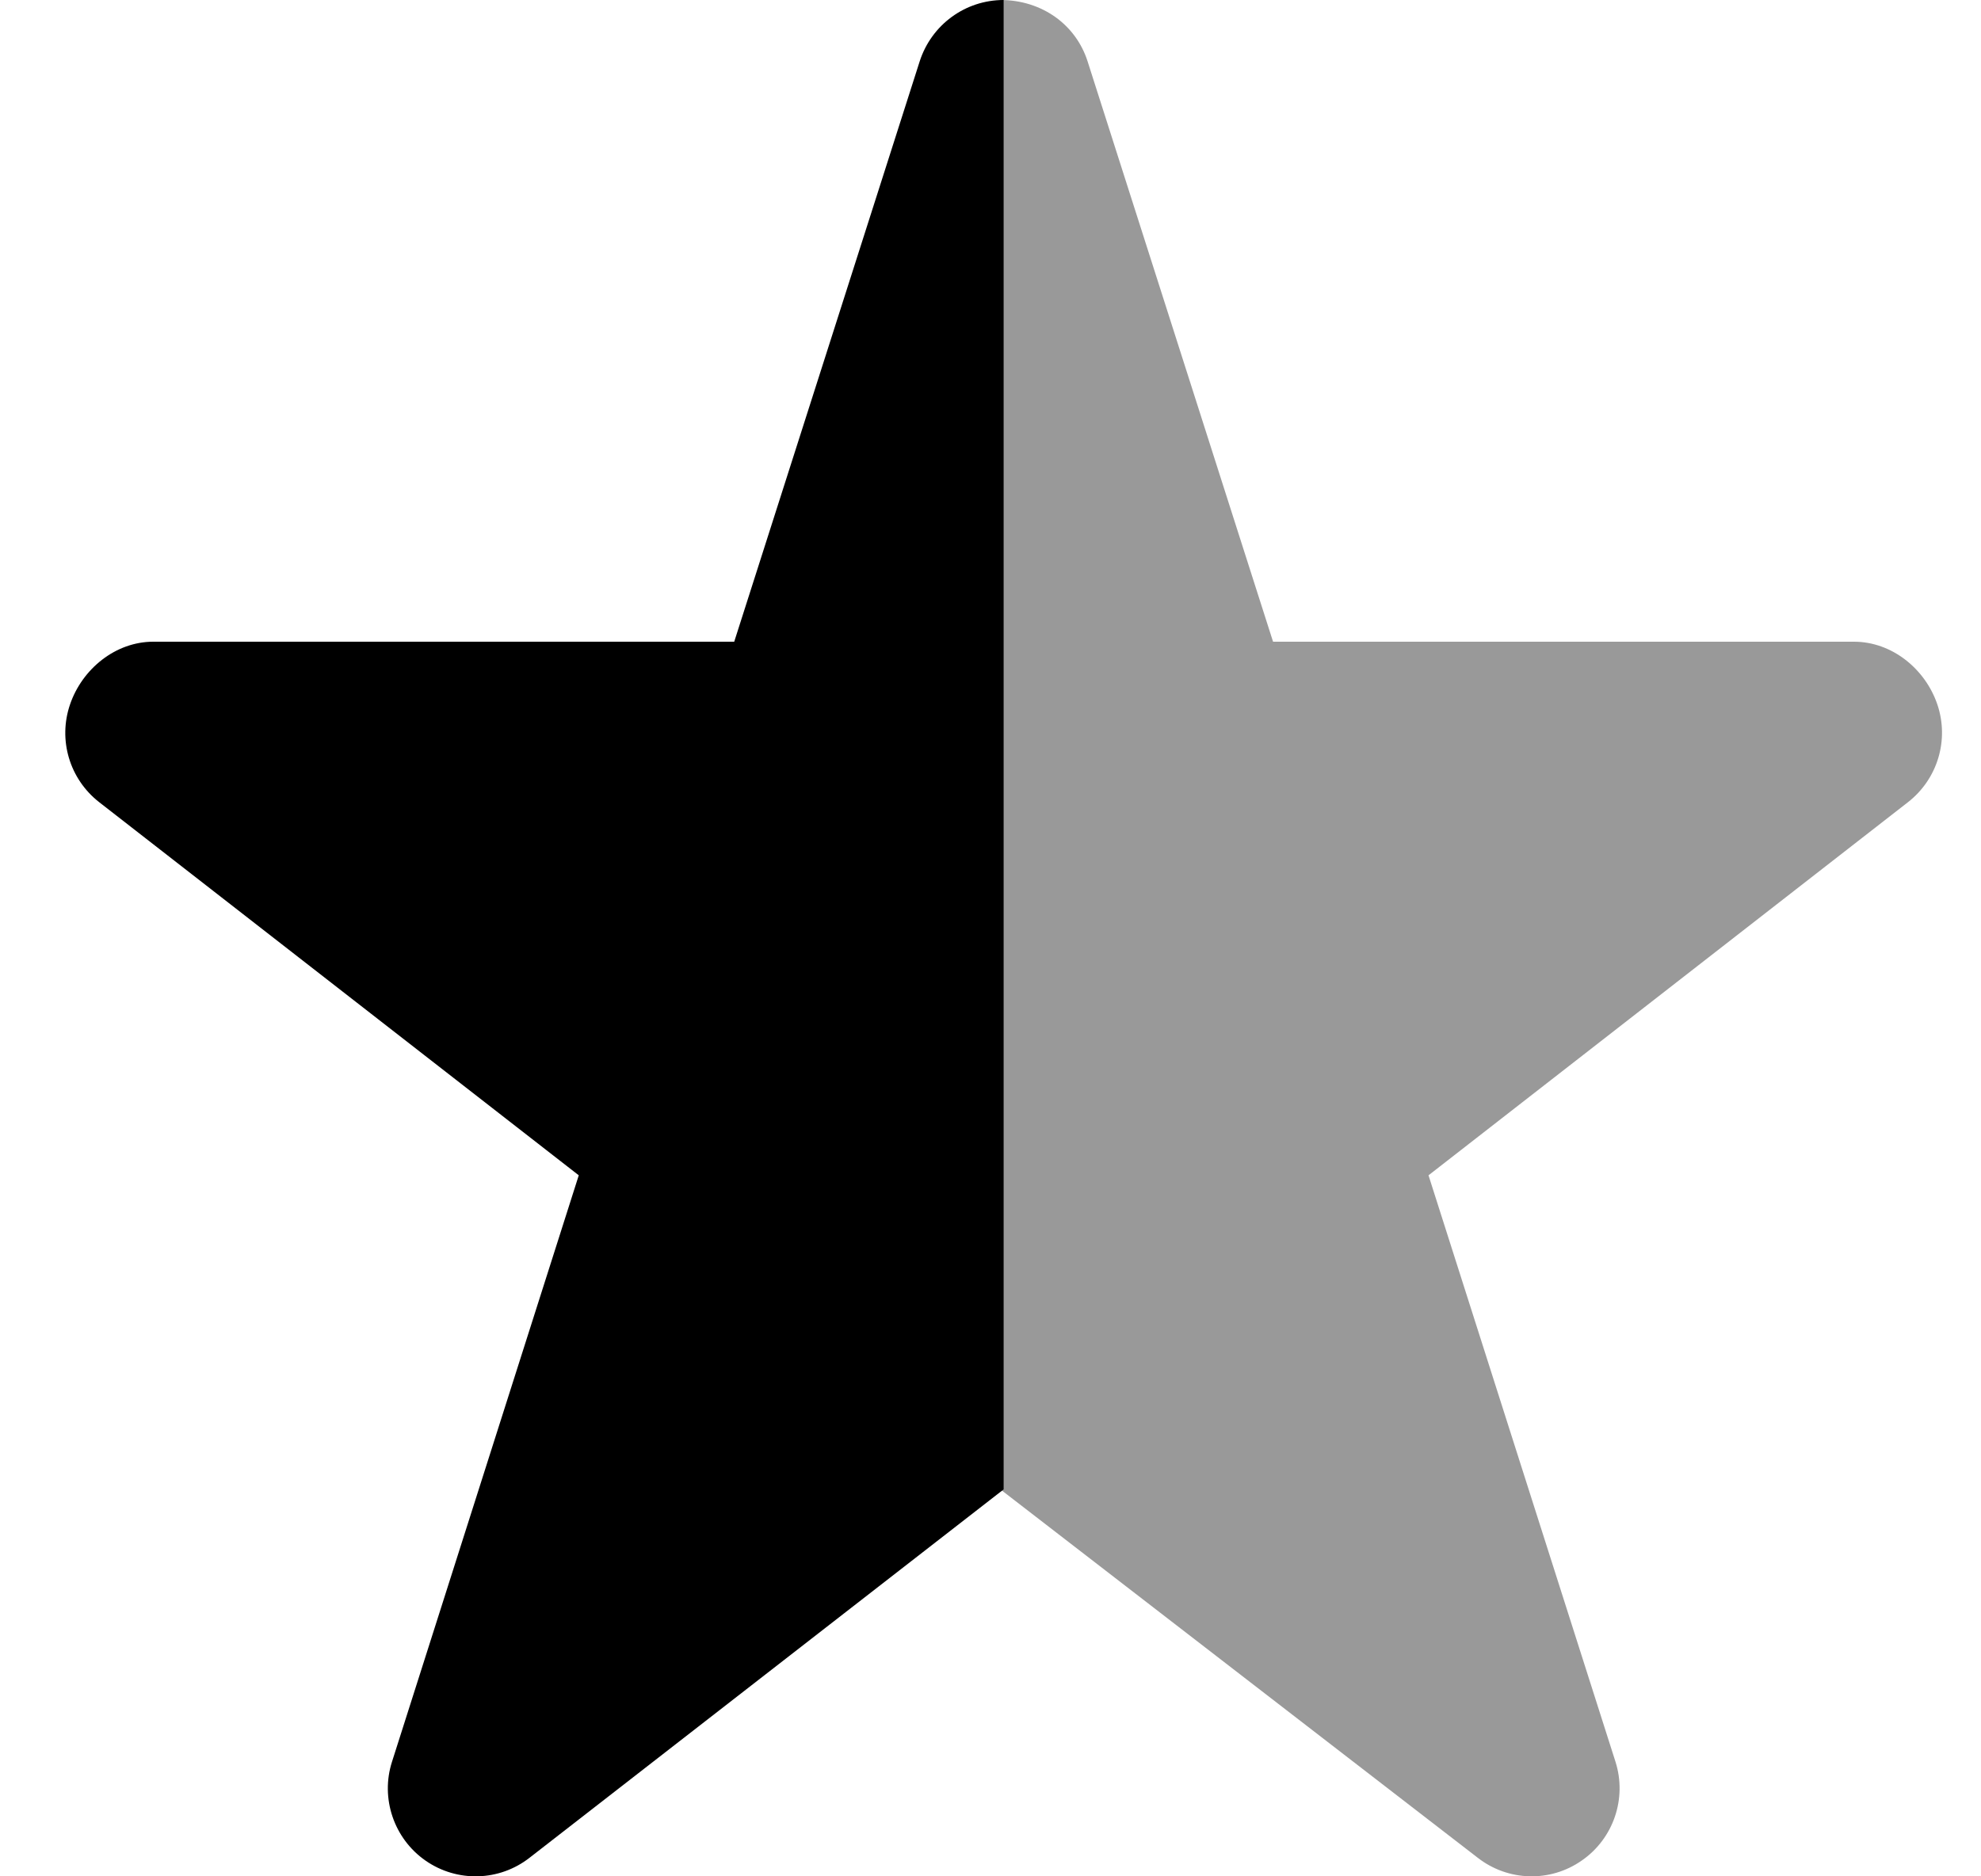 <svg viewBox="0 0 19 18" fill="none" xmlns="http://www.w3.org/2000/svg">
<path d="M8.821 0.588C8.934 0.238 9.257 2.10939e-05 9.626 0V14.288L5.08 17.821C4.789 18.049 4.384 18.06 4.081 17.849C3.778 17.638 3.647 17.251 3.76 16.9L5.551 11.275L0.952 7.696C0.667 7.474 0.555 7.098 0.672 6.757C0.789 6.416 1.109 6.156 1.47 6.156H7.042L8.821 0.588Z" fill="currentColor"/>
<path opacity="0.4" d="M10.431 0.588C10.319 0.238 9.995 2.10939e-05 9.595 0V14.288L14.172 17.821C14.464 18.049 14.868 18.06 15.17 17.849C15.476 17.638 15.606 17.251 15.494 16.9L13.701 11.275L18.299 7.696C18.584 7.474 18.697 7.098 18.581 6.757C18.465 6.416 18.145 6.156 17.782 6.156H12.21L10.431 0.588Z" fill="currentColor"/>
</svg>
